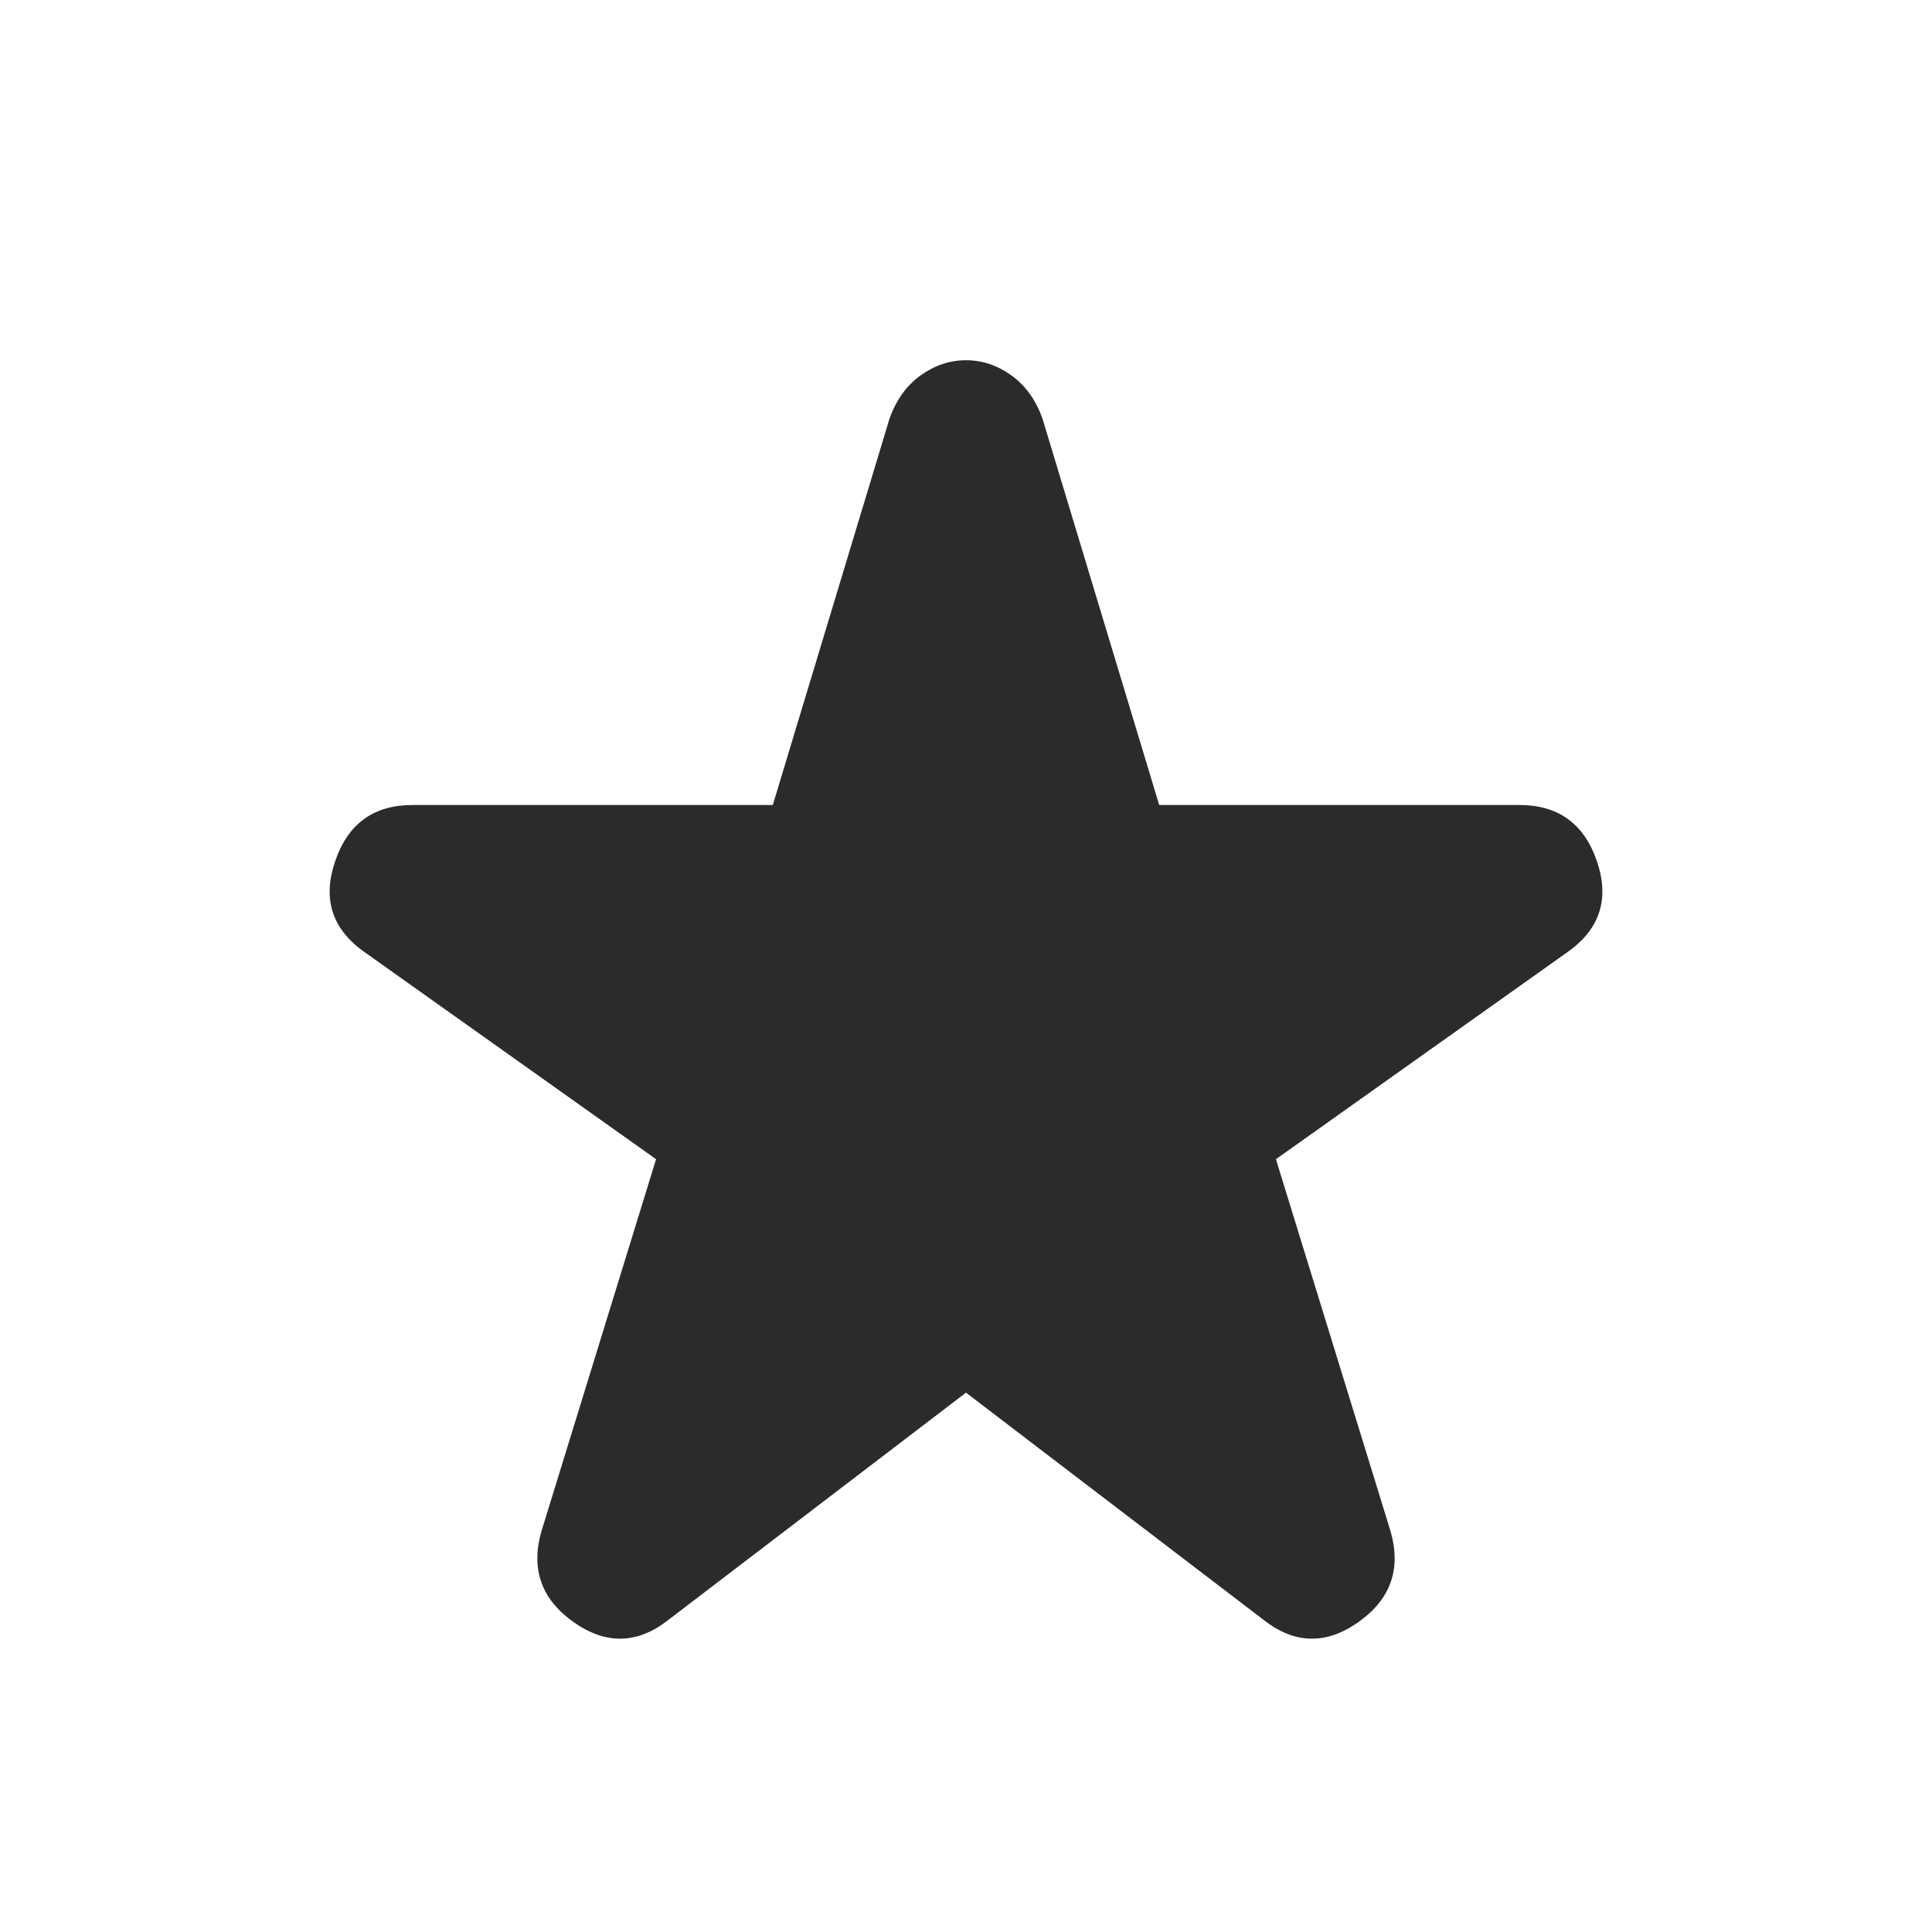 <svg width="24" height="24" viewBox="0 0 24 24" fill="none" xmlns="http://www.w3.org/2000/svg">
<path d="M8.3 20.125C7.917 20.425 7.525 20.433 7.125 20.15C6.725 19.867 6.592 19.492 6.725 19.025L8.15 14.4L4.525 11.825C4.125 11.542 4.004 11.167 4.163 10.7C4.321 10.233 4.642 10 5.125 10H9.6L11.05 5.2C11.133 4.967 11.263 4.787 11.438 4.662C11.613 4.537 11.8 4.475 12 4.475C12.2 4.475 12.387 4.537 12.562 4.662C12.737 4.787 12.867 4.967 12.95 5.2L14.4 10H18.875C19.358 10 19.679 10.233 19.838 10.7C19.996 11.167 19.875 11.542 19.475 11.825L15.85 14.4L17.275 19.025C17.408 19.492 17.275 19.867 16.875 20.15C16.475 20.433 16.083 20.425 15.7 20.125L12 17.3L8.3 20.125Z" fill="black" fill-opacity="0.83"/>
</svg>
